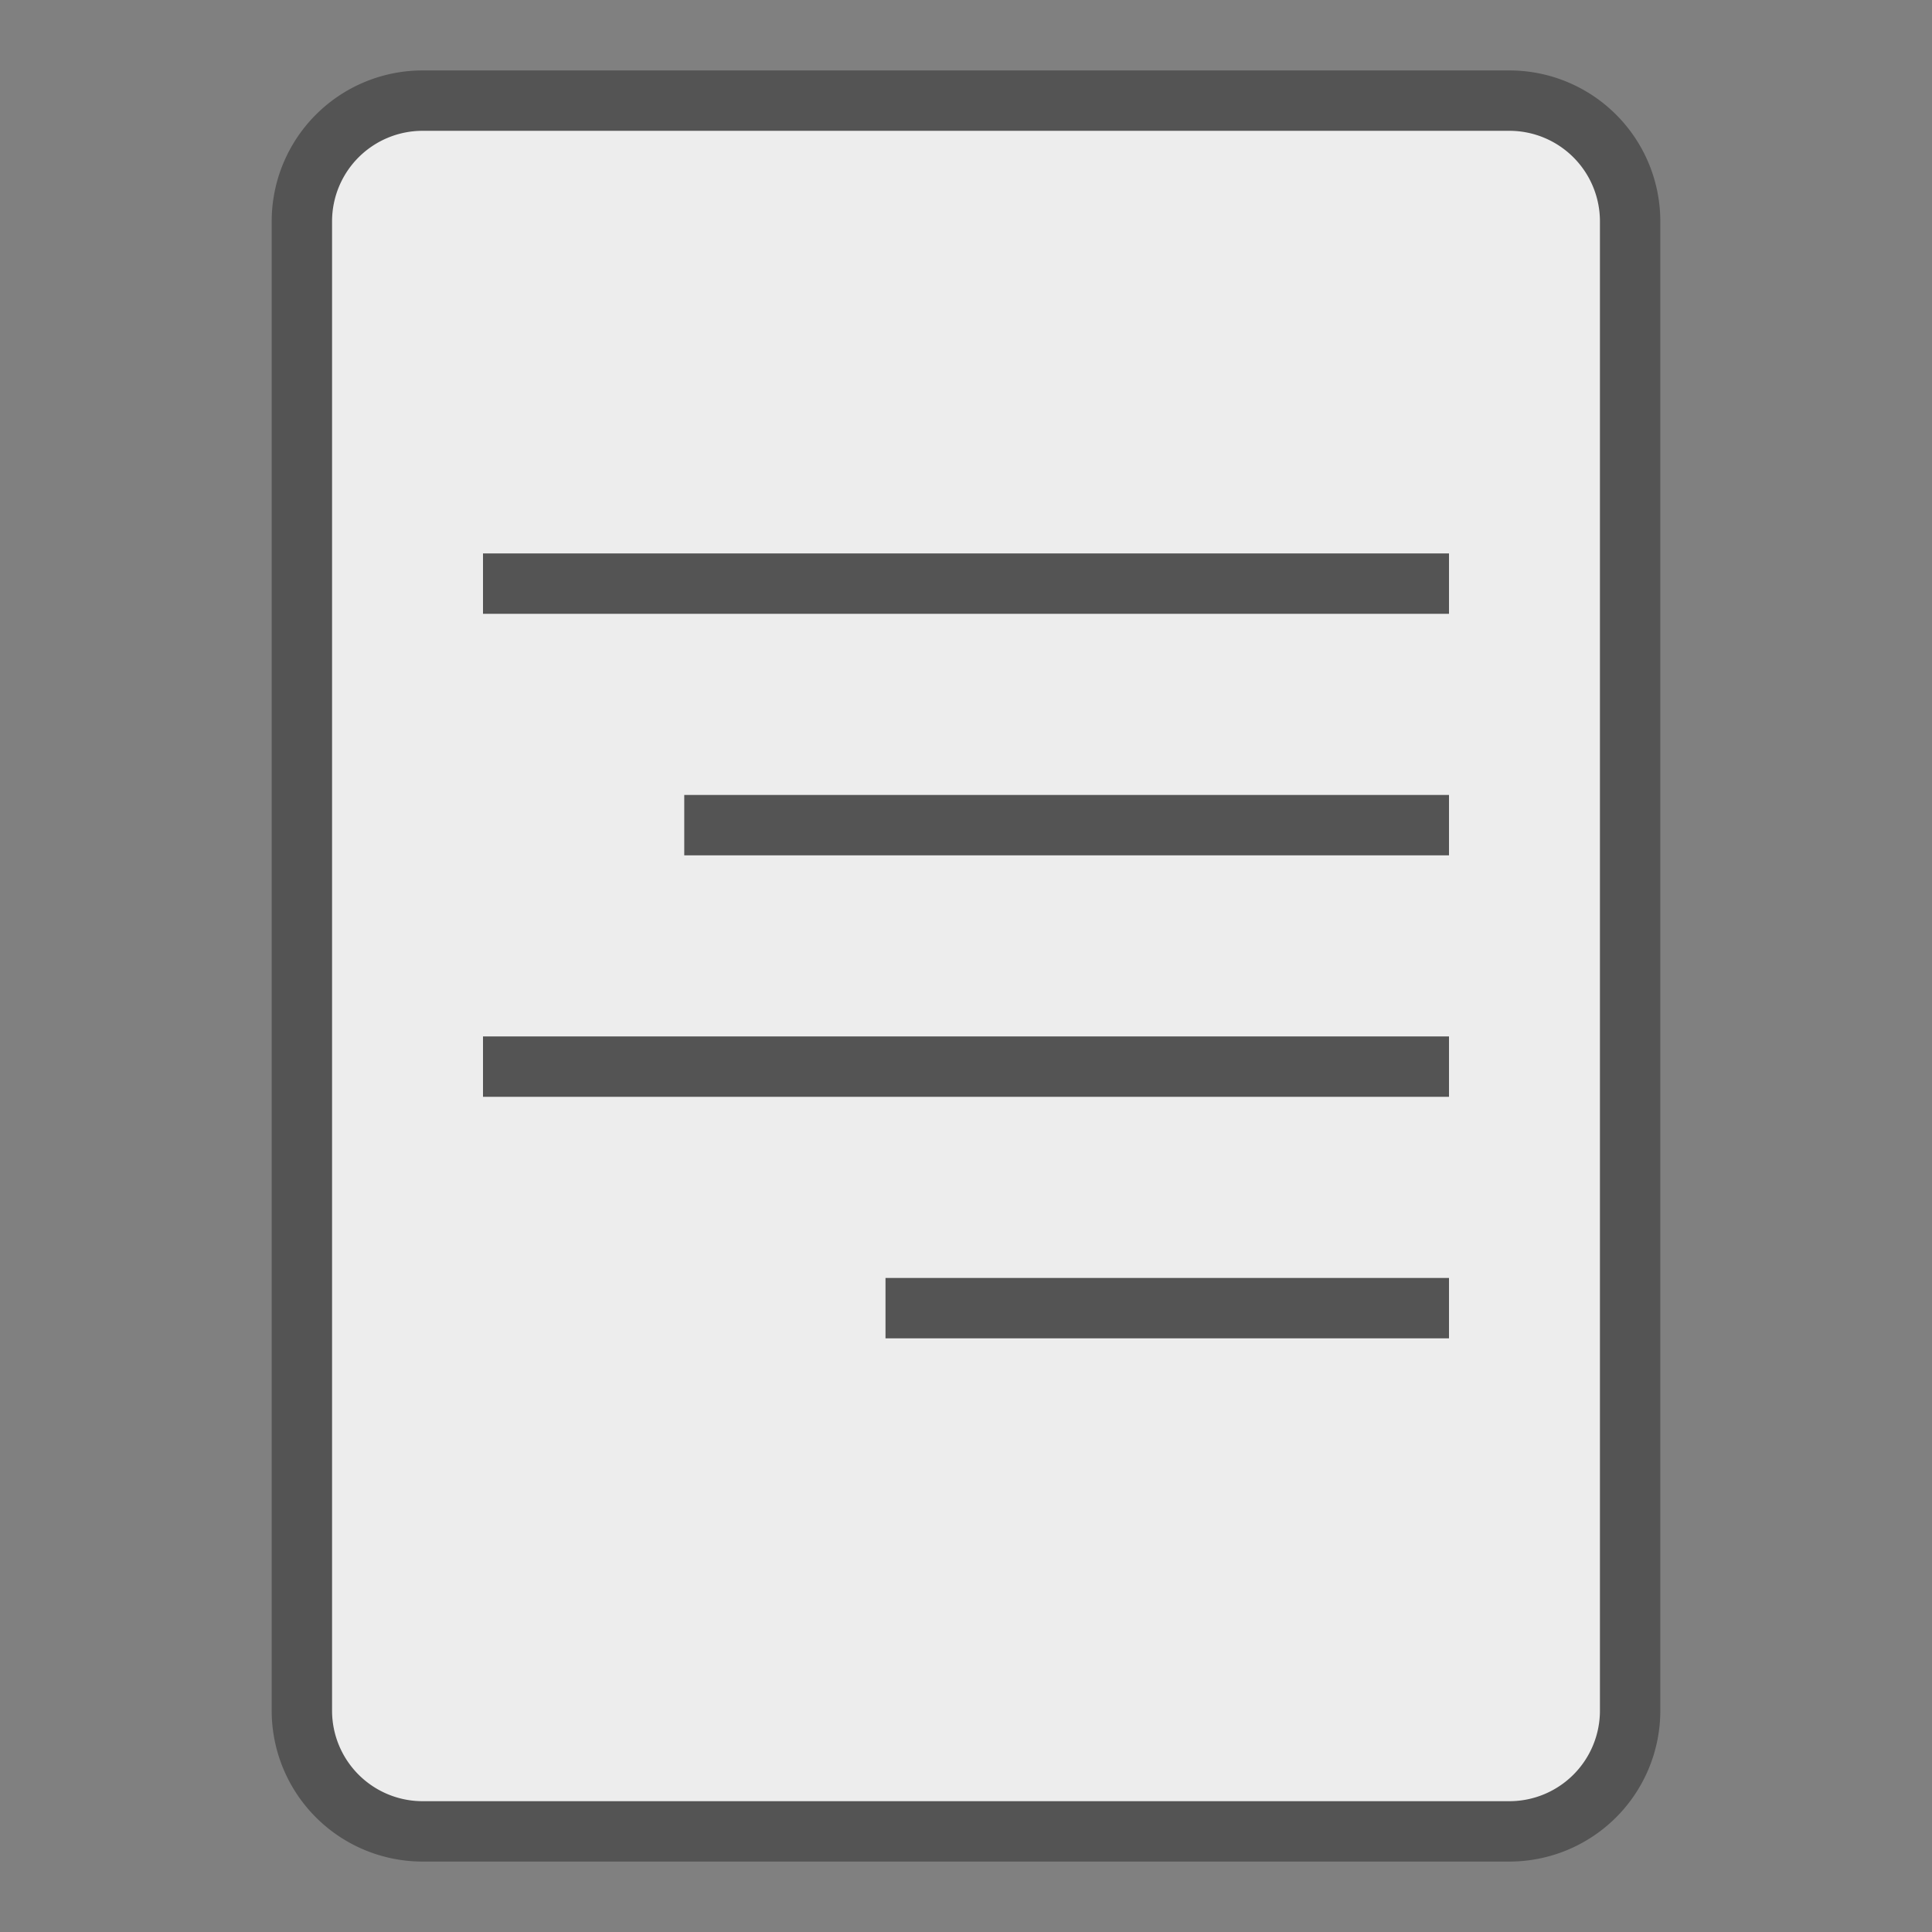 <?xml version="1.0" encoding="UTF-8"?>
<svg xmlns="http://www.w3.org/2000/svg" version="1.1" height="256px" width="256px" viewBox="0 0 192 192">
  <rect x="0" y="0" width="192" height="192" fill="#808080" stroke="none"/>
  <path style="fill:#EDEDED;stroke:#545454;stroke-width:6;" d="m 42,10 108,0 a 12 12 0 0 1 12,12  l 0,148 a 12,12 0 0 1 -12,12 l -108,0 a 12,12 0 0 1 -12,-12 l 0,-148 a 12,12 0 0 1 12,-12 z m 6,48 96,0 m -76,24 76,0 m -96,24 96,0 m -56,24 56,0"/>
</svg>
